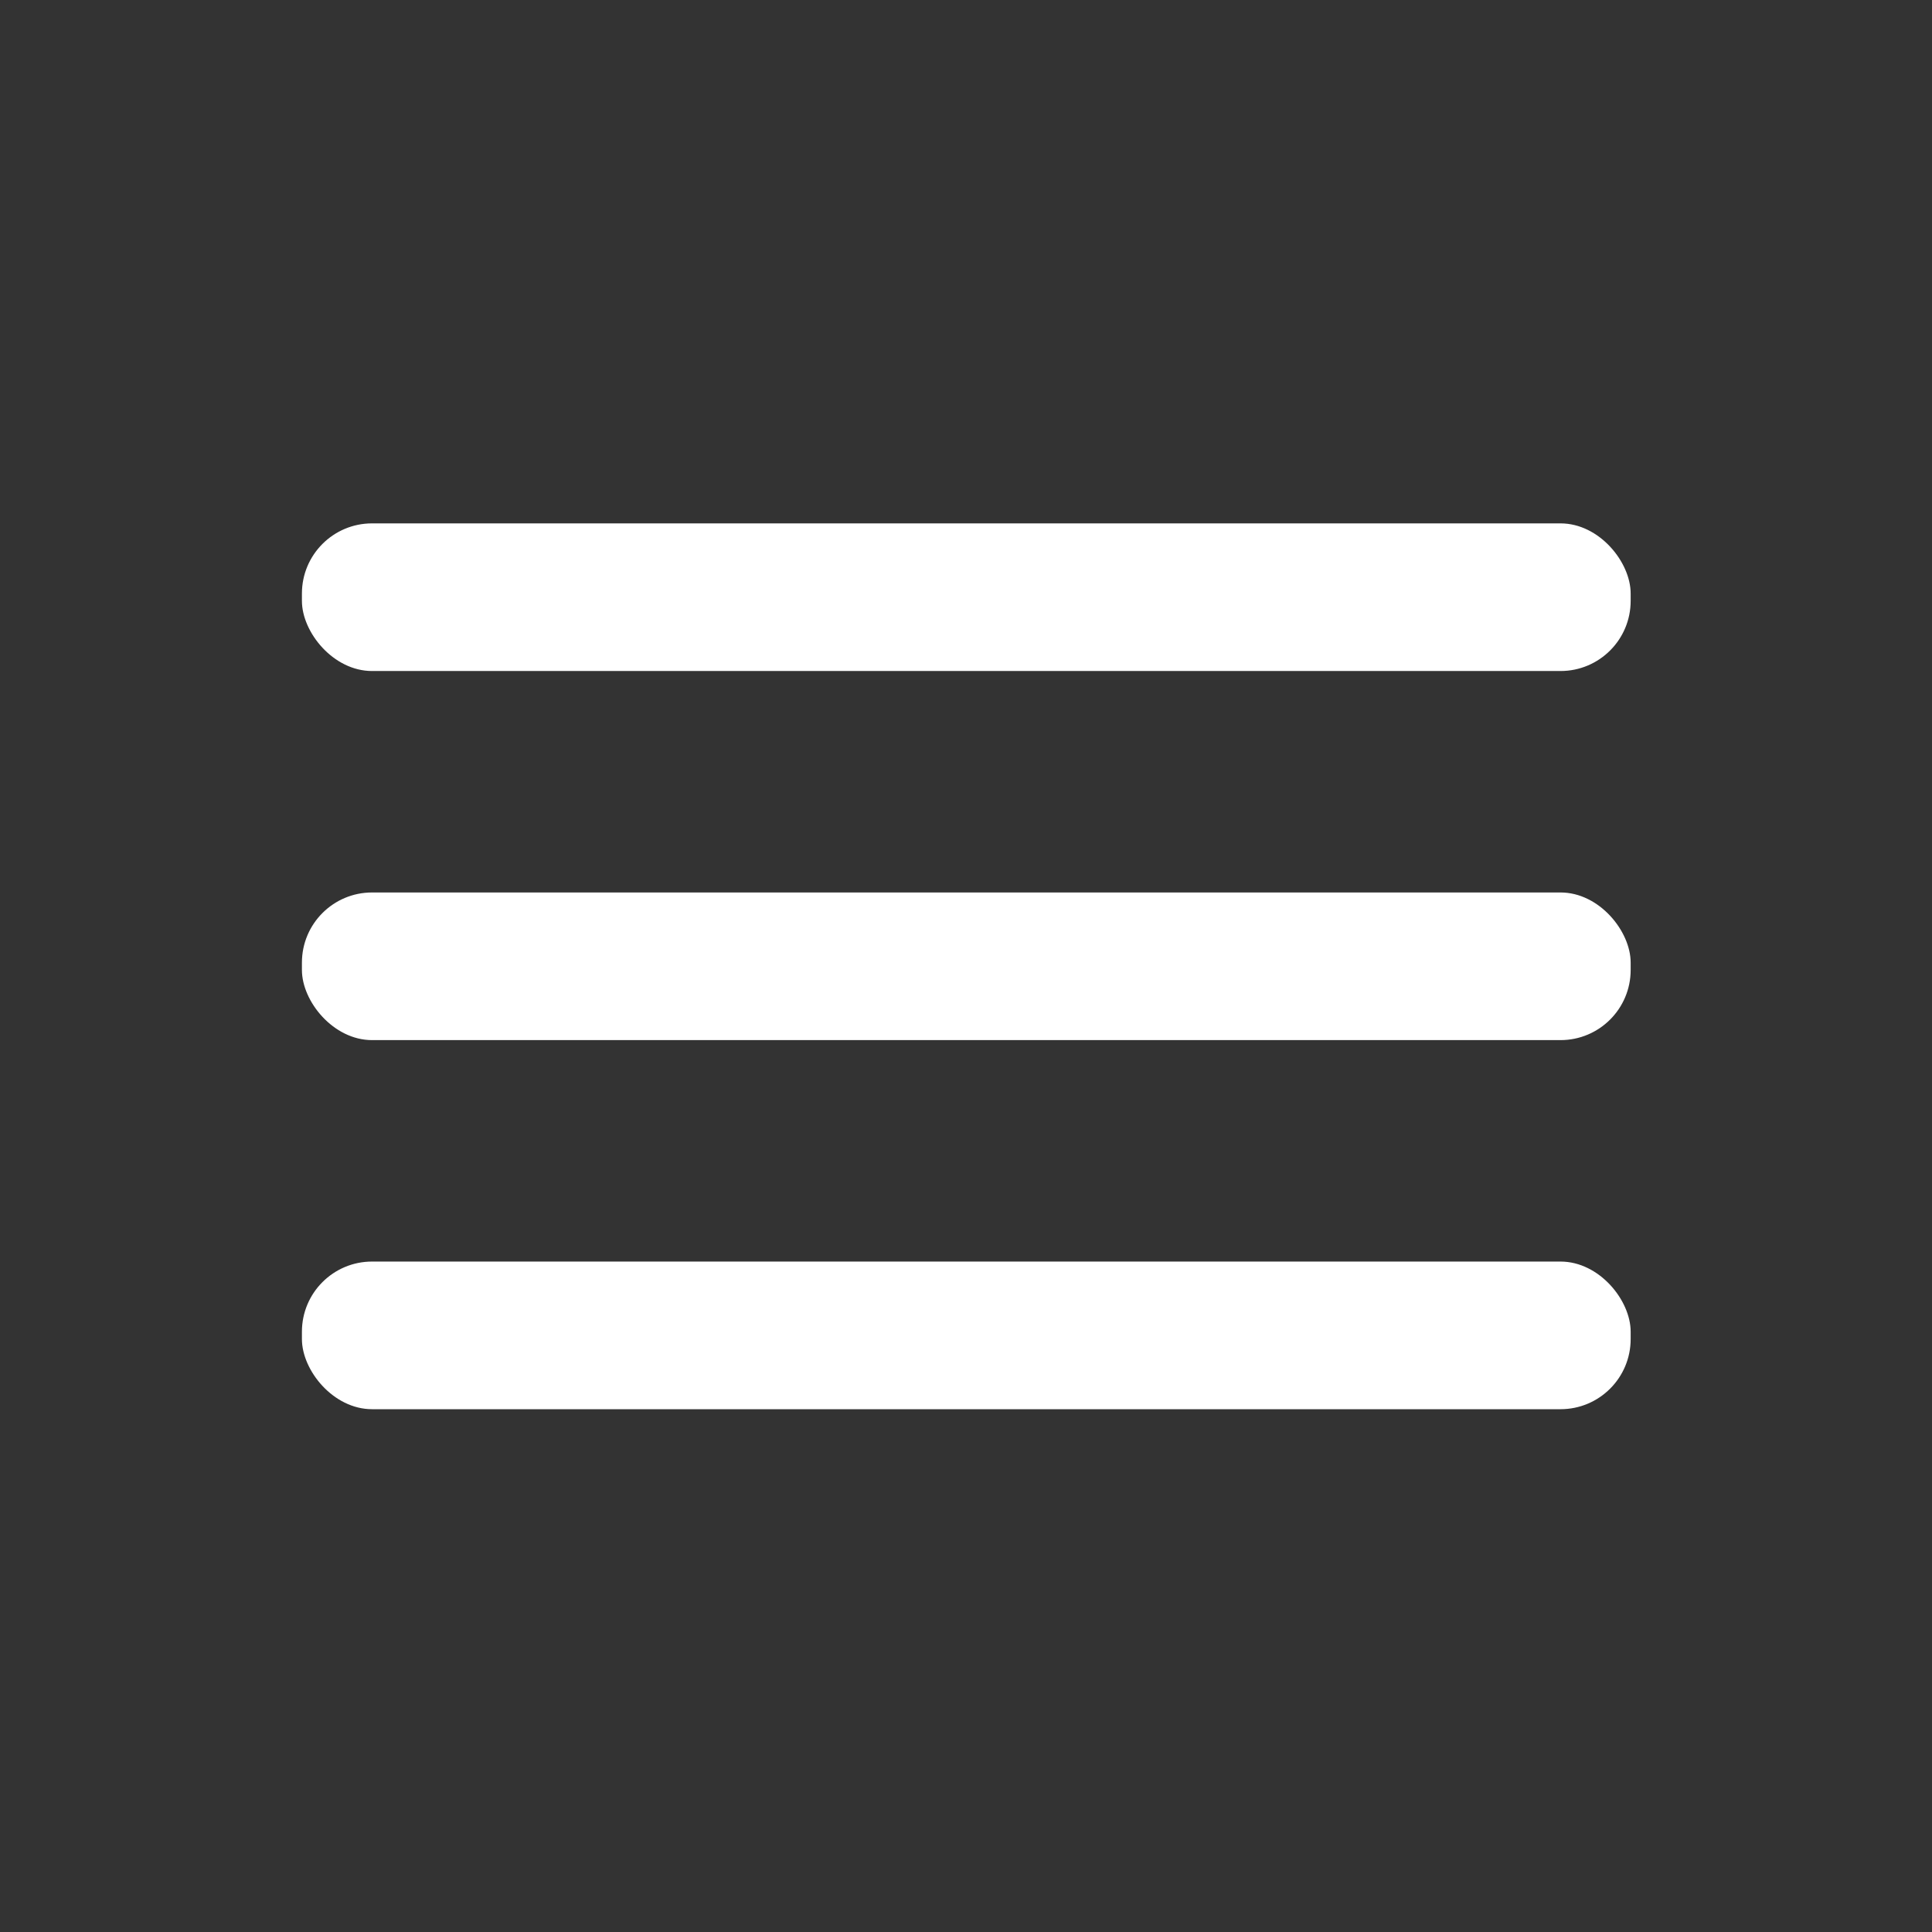 <svg xmlns="http://www.w3.org/2000/svg" xmlns:svgjs="http://svgjs.com/svgjs" xmlns:xlink="http://www.w3.org/1999/xlink" id="SvgjsSvg1001" width="288" height="288" version="1.1"><rect width="100%" height="100%" fill="#333333" stroke="none"/><g id="SvgjsG1008" transform="matrix(0.917,0,0,0.917,11.995,11.995)"><svg xmlns="http://www.w3.org/2000/svg" width="288" height="288" viewBox="0 0 24 24"><g fill="#fff" class="color000 svgShape" data-name="Layer 2"><g fill="#fff" class="color000 svgShape" data-name="menu"><rect width="24" height="24" fill="#fff" class="color000 svgShape" opacity="0" transform="rotate(180 12 12)"/><rect width="18" height="2" x="3" y="11" fill="#fff" class="color000 svgShape" rx=".95" ry=".95"/><rect width="18" height="2" x="3" y="16" fill="#fff" class="color000 svgShape" rx=".95" ry=".95"/><rect width="18" height="2" x="3" y="6" fill="#fff" class="color000 svgShape" rx=".95" ry=".95"/></g></g></svg></g></svg>